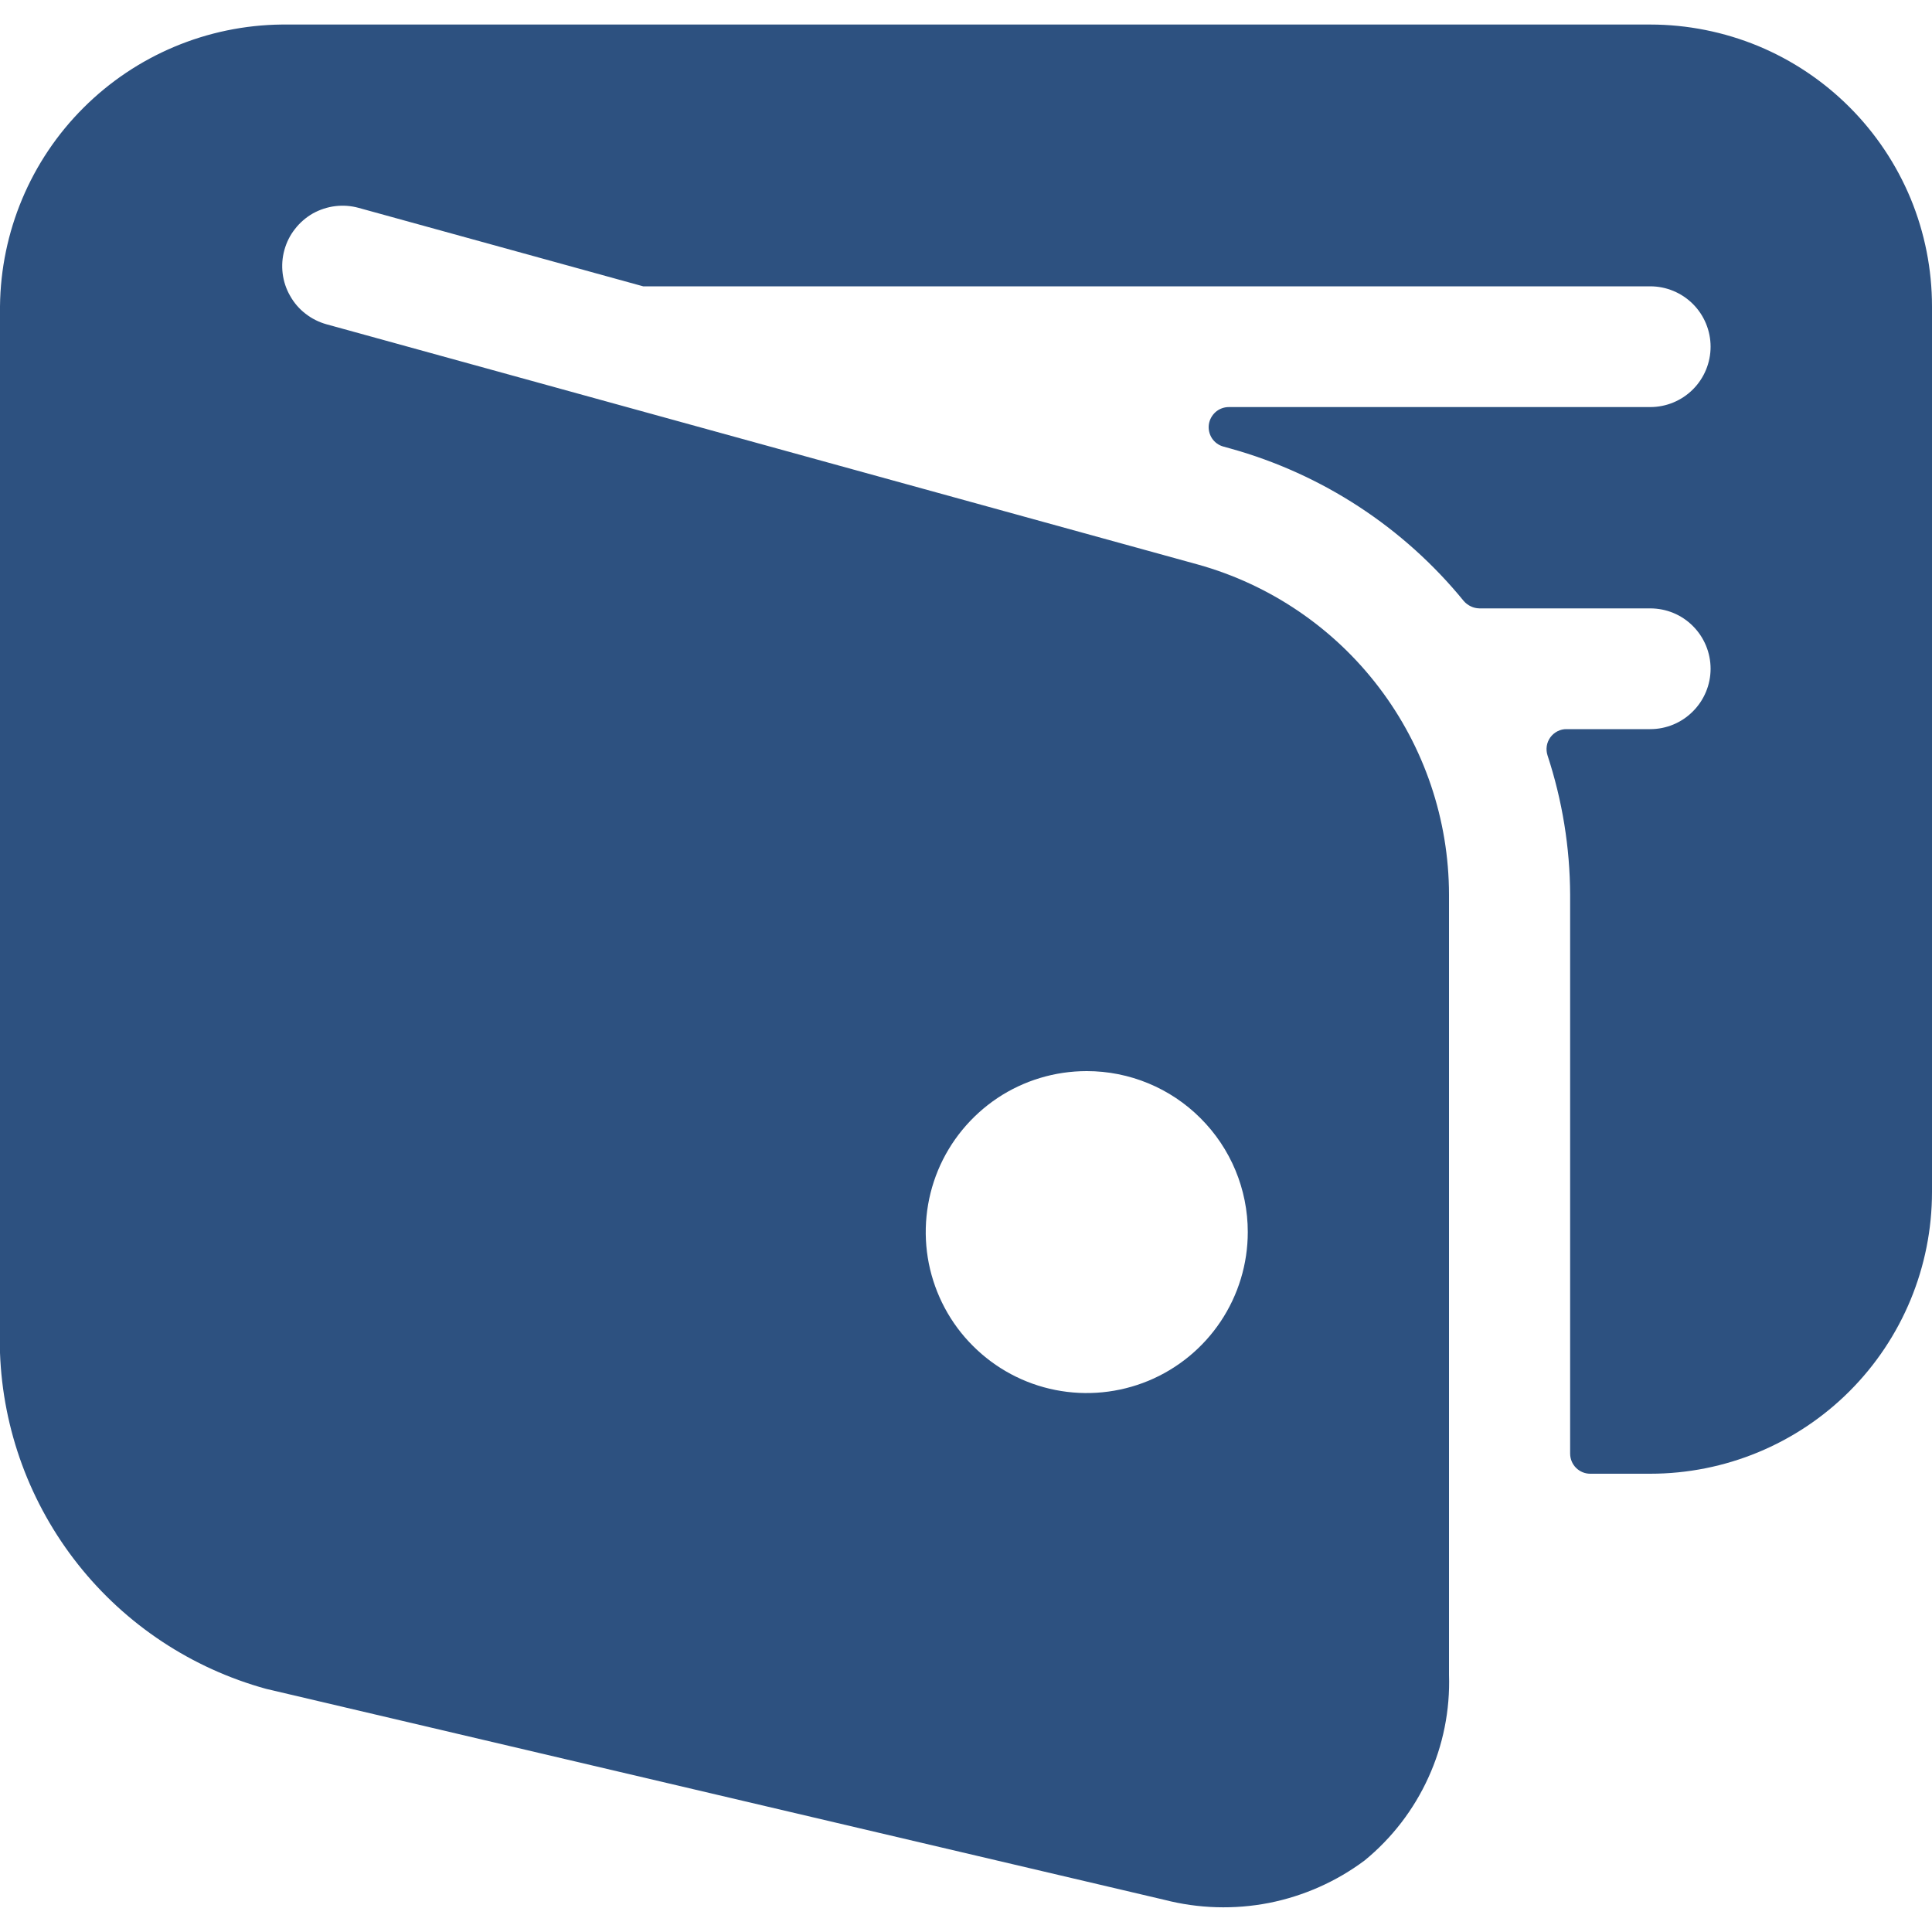 <svg width="20" height="20" viewBox="0 0 20 20" fill="none" xmlns="http://www.w3.org/2000/svg">
<path d="M17.083 0.254H2.917C2.145 0.262 1.408 0.572 0.863 1.117C0.317 1.662 0.008 2.4 0 3.171L0 14.004C0.029 14.802 0.312 15.569 0.808 16.195C1.303 16.82 1.985 17.271 2.755 17.483L12.054 19.667C12.408 19.758 12.778 19.769 13.137 19.699C13.495 19.628 13.834 19.478 14.127 19.259C14.41 19.027 14.636 18.733 14.787 18.4C14.939 18.067 15.012 17.703 15 17.337V9.261C14.999 8.486 14.744 7.732 14.275 7.116C13.806 6.499 13.147 6.052 12.401 5.844L3.38 3.357C3.301 3.335 3.227 3.298 3.162 3.247C3.097 3.197 3.043 3.134 3.003 3.062C2.962 2.991 2.936 2.912 2.926 2.831C2.916 2.749 2.922 2.667 2.944 2.588C2.966 2.508 3.003 2.434 3.054 2.37C3.104 2.305 3.167 2.251 3.238 2.21C3.31 2.17 3.389 2.144 3.47 2.134C3.552 2.124 3.634 2.13 3.713 2.152L6.658 2.964H6.668H17.083C17.249 2.964 17.408 3.03 17.525 3.147C17.642 3.264 17.708 3.423 17.708 3.589C17.708 3.755 17.642 3.914 17.525 4.031C17.408 4.148 17.249 4.214 17.083 4.214H12.721C12.67 4.214 12.622 4.232 12.584 4.265C12.546 4.299 12.521 4.344 12.514 4.394C12.507 4.444 12.519 4.495 12.546 4.537C12.574 4.579 12.616 4.61 12.665 4.623L12.737 4.643C13.686 4.907 14.53 5.458 15.153 6.222C15.173 6.245 15.198 6.264 15.226 6.277C15.254 6.291 15.284 6.297 15.315 6.298H17.083C17.249 6.298 17.408 6.363 17.525 6.481C17.642 6.598 17.708 6.757 17.708 6.923C17.708 7.088 17.642 7.247 17.525 7.364C17.408 7.482 17.249 7.548 17.083 7.548H16.218C16.185 7.547 16.153 7.555 16.123 7.57C16.094 7.585 16.069 7.606 16.049 7.633C16.03 7.66 16.017 7.69 16.012 7.723C16.007 7.755 16.01 7.789 16.02 7.82C16.173 8.286 16.252 8.772 16.254 9.263V15.047C16.254 15.103 16.276 15.156 16.315 15.195C16.354 15.234 16.407 15.256 16.462 15.256H17.083C17.857 15.256 18.599 14.949 19.146 14.402C19.693 13.855 20 13.113 20 12.339V3.173C20 2.789 19.925 2.41 19.779 2.056C19.632 1.702 19.417 1.38 19.146 1.109C18.875 0.838 18.554 0.623 18.2 0.476C17.846 0.33 17.466 0.254 17.083 0.254ZM12.917 12.754C12.917 13.084 12.819 13.406 12.636 13.68C12.453 13.954 12.192 14.168 11.888 14.294C11.583 14.42 11.248 14.453 10.925 14.389C10.601 14.325 10.305 14.166 10.072 13.933C9.838 13.7 9.68 13.403 9.615 13.079C9.551 12.756 9.584 12.421 9.71 12.116C9.836 11.812 10.05 11.552 10.324 11.368C10.598 11.185 10.92 11.088 11.25 11.088C11.692 11.088 12.116 11.263 12.428 11.576C12.741 11.888 12.917 12.312 12.917 12.754Z" fill="#2D5180"/>
</svg>
